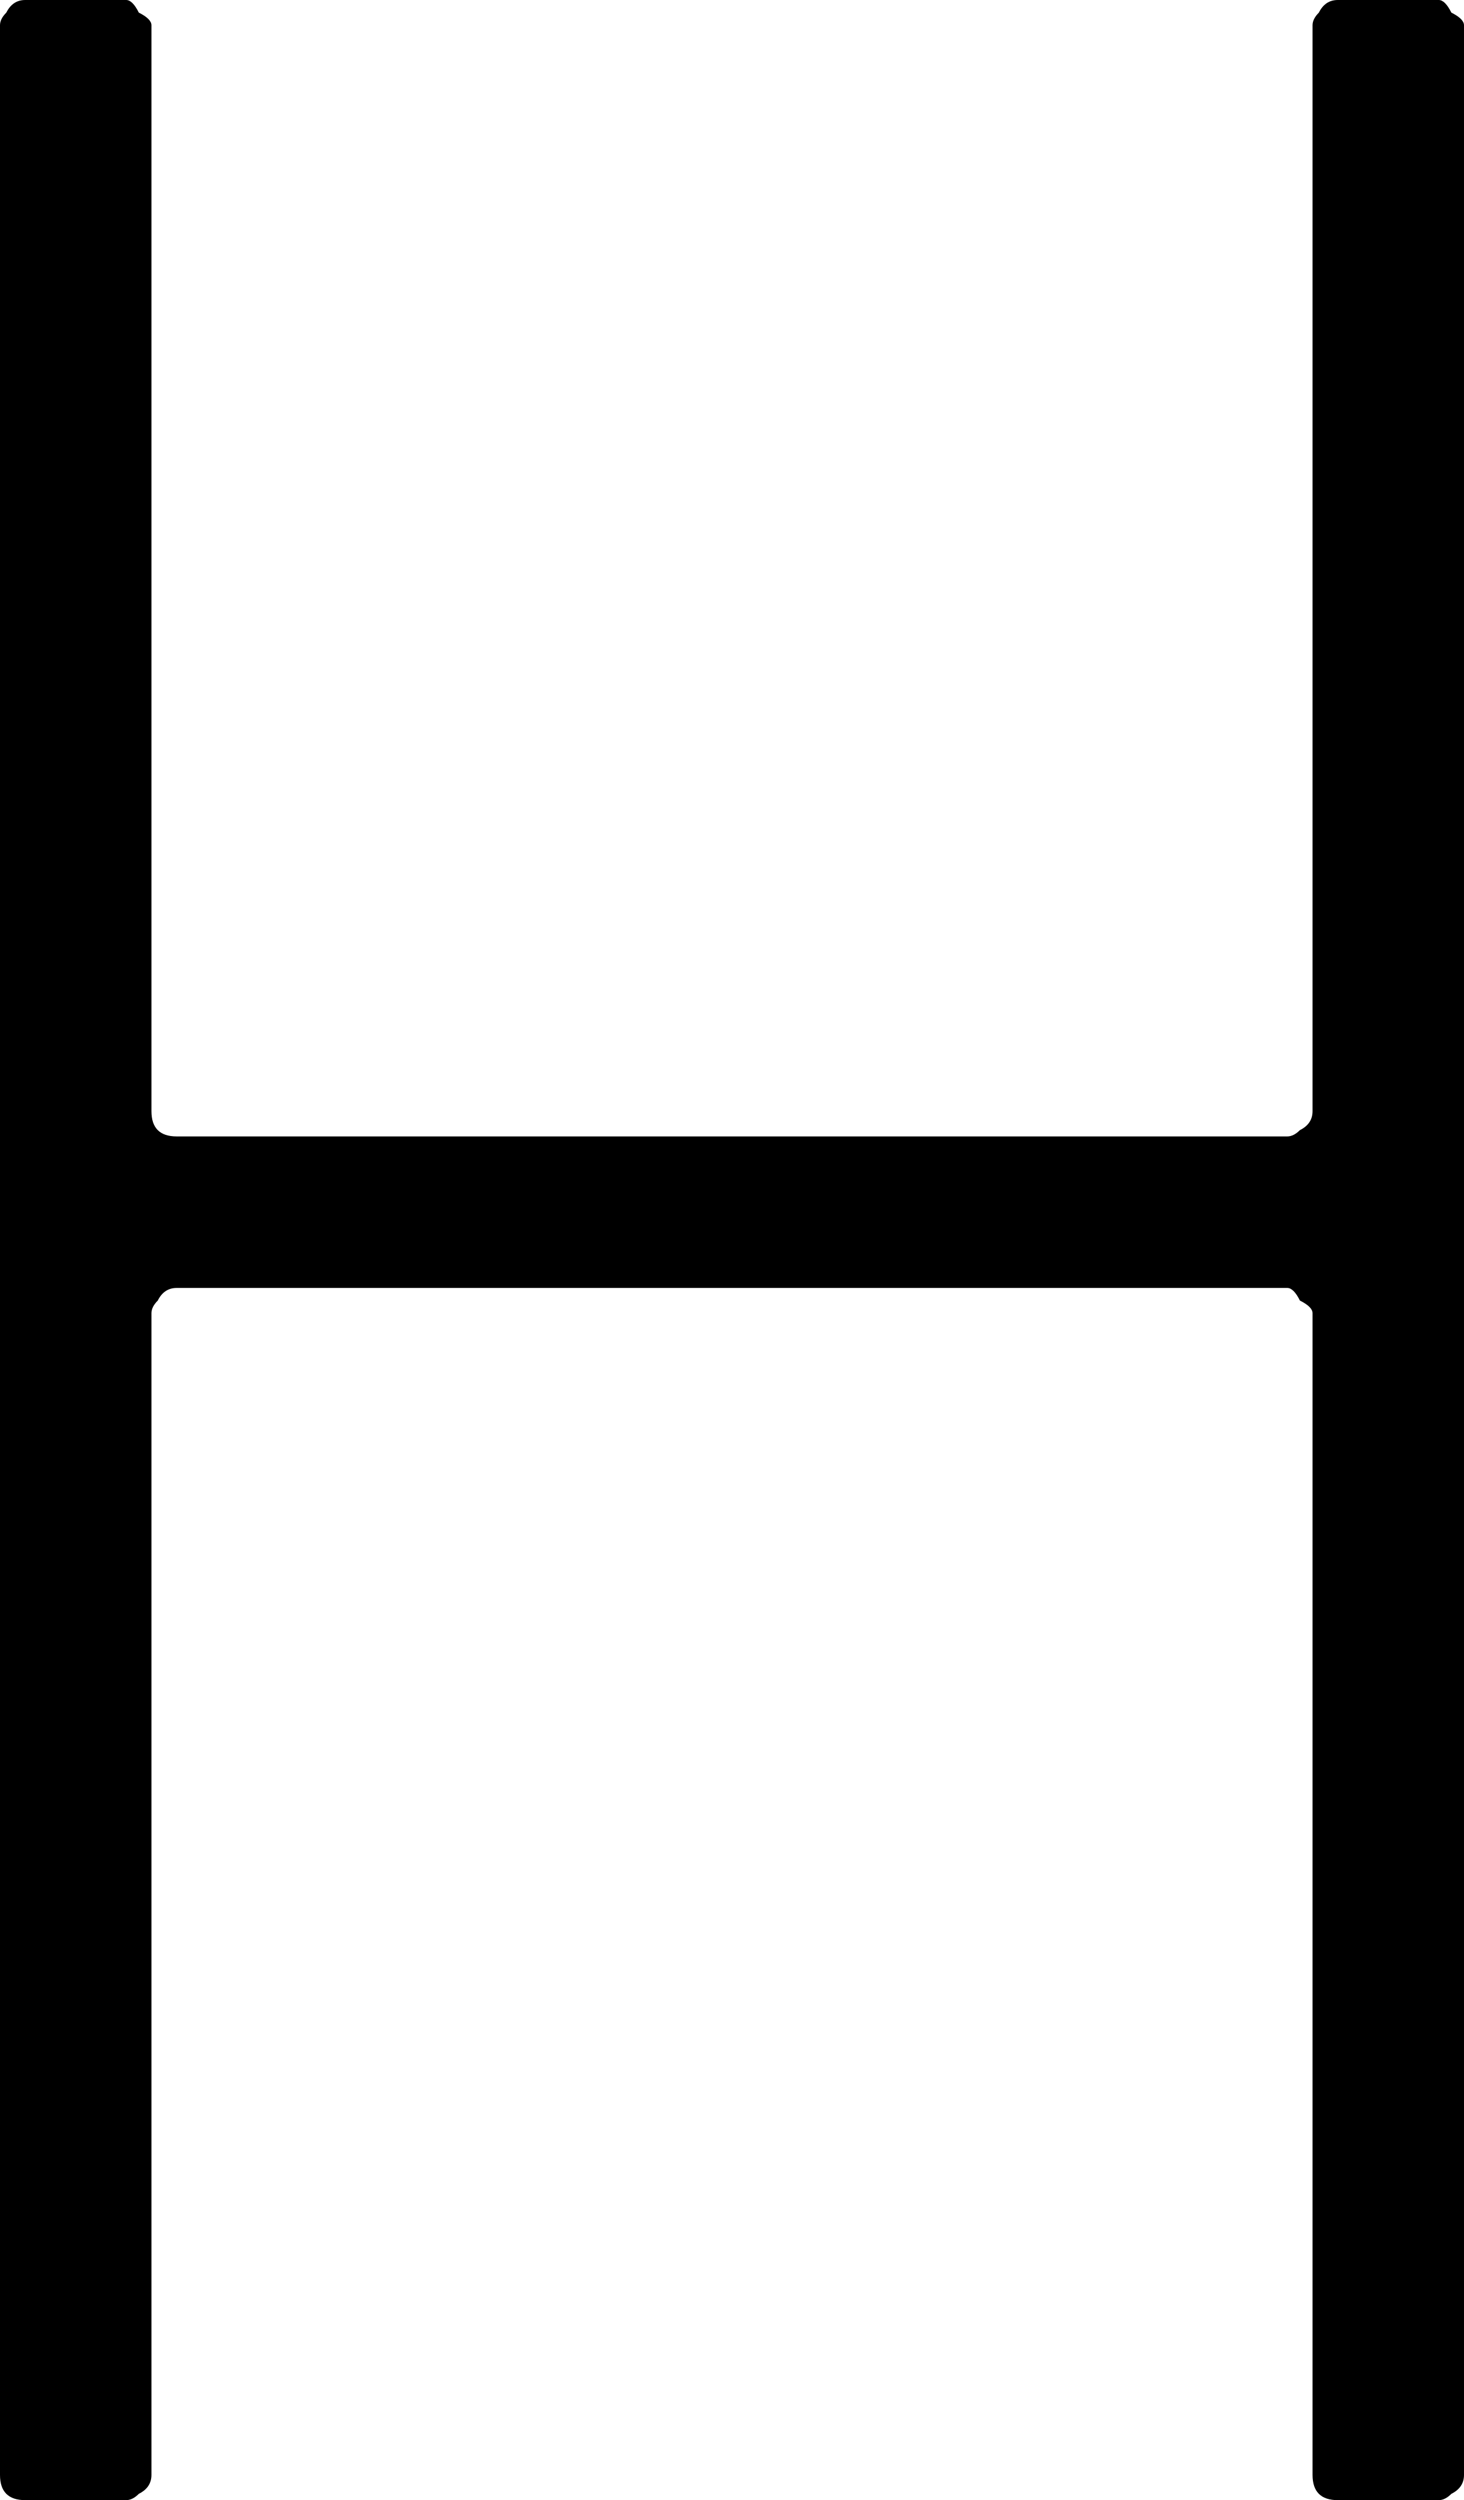 <svg xmlns="http://www.w3.org/2000/svg" xmlns:xlink="http://www.w3.org/1999/xlink" version="1.1" viewBox="8 419 232 396">
   <path fill="currentColor" d="M12 815q-2 0 -3 -1t-1 -3v-388q0 -1 1 -2q1 -2 3 -2h16q1 0 2 2q2 1 2 2v172q0 2 1 3t3 1h176q1 0 2 -1q2 -1 2 -3v-172q0 -1 1 -2q1 -2 3 -2h16q1 0 2 2q2 1 2 2v388q0 2 -2 3q-1 1 -2 1h-16q-2 0 -3 -1t-1 -3v-184q0 -1 -2 -2q-1 -2 -2 -2h-176q-2 0 -3 2q-1 1 -1 2 v184q0 2 -2 3q-1 1 -2 1h-16z"/>
</svg>